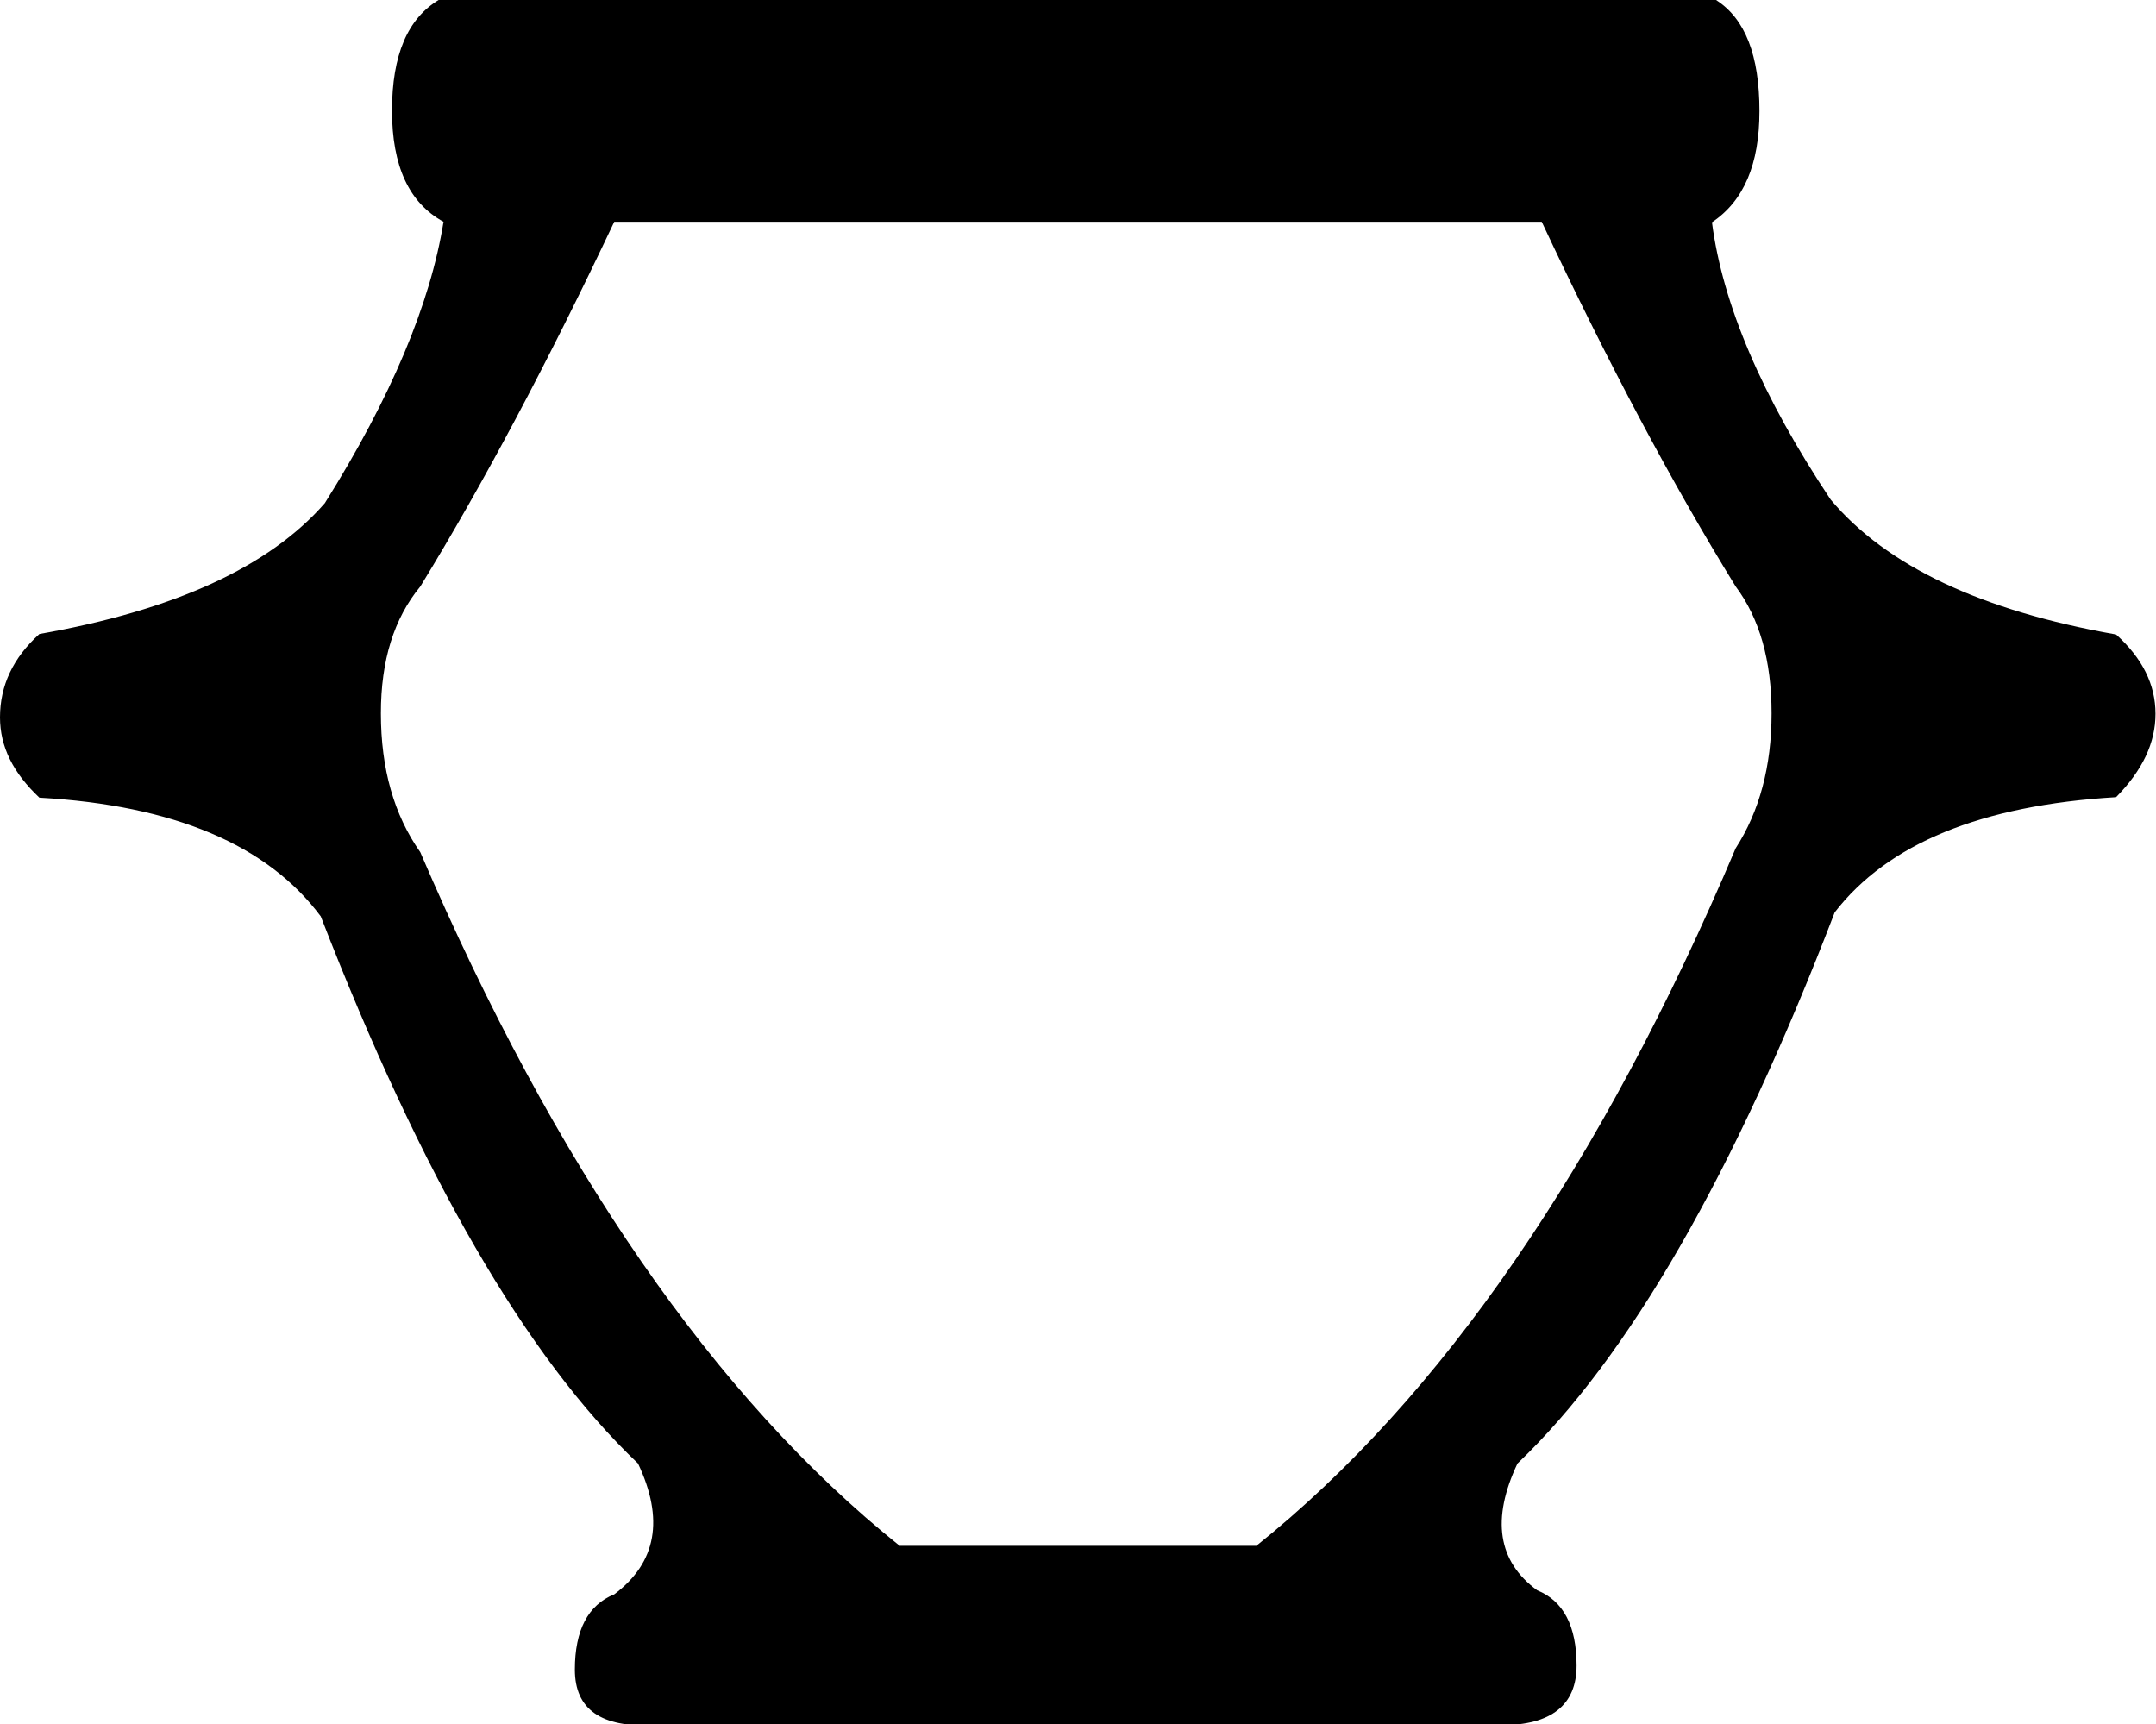 <svg xmlns="http://www.w3.org/2000/svg" viewBox="0 0 426.8 341.3"><path d="M248.7 306c36.6-29.3 68.3-75.3 94.9-138.1 4.7-7.3 7.1-16.2 7.1-26.7s-2.4-18.8-7.1-25.1c-12.6-20.4-25.4-44.5-38.4-72.2H121.6c-13.1 27.7-25.9 51.8-38.4 72.2-5.2 6.3-7.8 14.6-7.8 25.1 0 11 2.6 20.1 7.8 27.5 26.7 62.2 58.3 108 94.9 137.3h70.6zm91-306c5.8 3.7 8.6 11 8.6 22 0 10.5-3.1 17.8-9.4 22 2.1 16.2 9.9 34.5 23.5 54.9 11 13.1 29.8 22 56.5 26.7 5.2 4.7 7.8 9.9 7.8 15.7 0 5.8-2.6 11.2-7.8 16.5-26.7 1.6-45.2 9.2-55.7 22.8-19.9 51.8-40.8 88.1-62.8 109.1-5.2 11-3.9 19.4 3.9 25.1 5.2 2.1 7.8 7.1 7.8 14.9s-5 11.8-14.9 11.8H129.5c-10.5.5-15.7-3.1-15.7-11 0-7.8 2.6-12.8 7.8-14.9 8.4-6.3 9.9-14.9 4.7-25.9-22-20.9-42.9-57-62.8-108.3-10.5-14.1-29-22-55.7-23.5C2.6 153 0 147.8 0 142c0-6.3 2.6-11.8 7.8-16.5 26.7-4.7 45.5-13.3 56.5-25.9 13.1-20.9 20.9-39.5 23.5-55.7-6.8-3.7-10.2-11-10.2-22S80.7 3.6 87-.1h252.7z"/></svg>